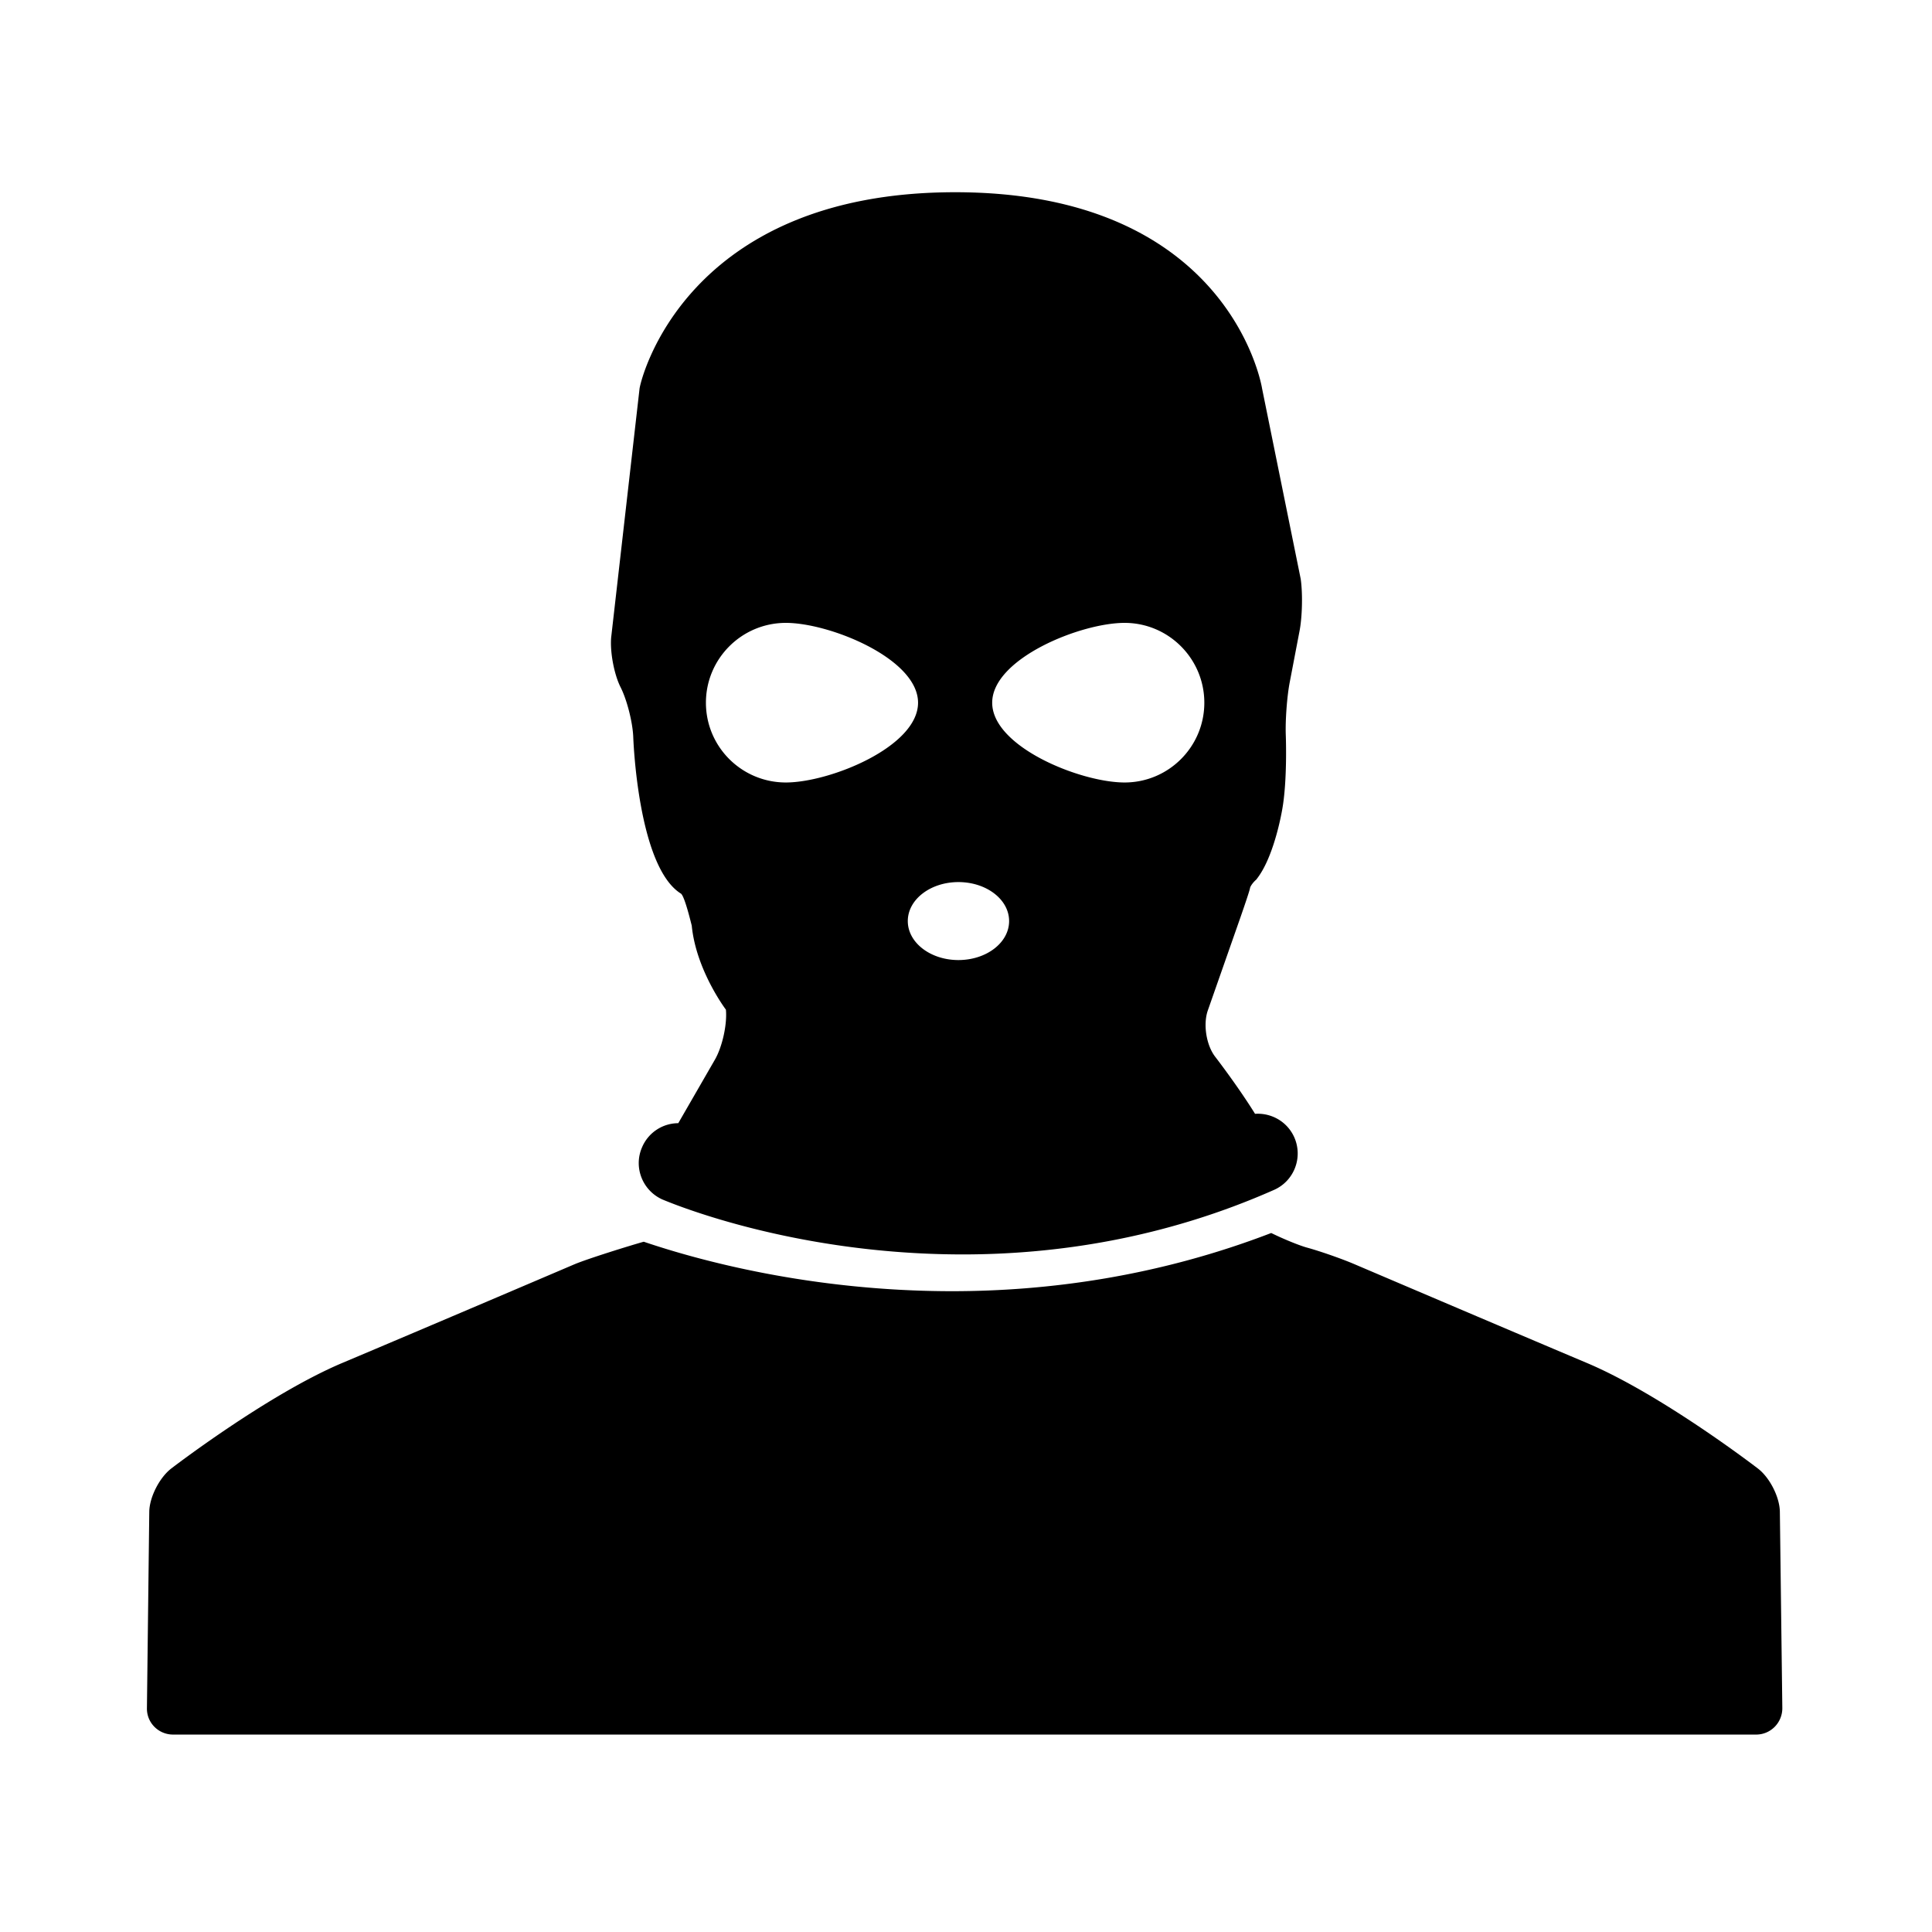 <svg xmlns="http://www.w3.org/2000/svg" viewBox="0 0 512 512"><path d="M471.68 400.535c-.098-3.891-2.715-8.992-5.821-11.364 0 0-25.409-19.57-45.324-27.973-21.843-9.22-61.413-26.1-61.413-26.1-3.564-1.536-9.321-3.526-12.721-4.462-1.83-.493-5.823-2.072-9.517-3.877-29.957 11.514-59.093 15.422-84.666 15.422-37.313-.029-67.104-8.188-81.624-13.112-3.89 1.094-15.041 4.562-18.474 6.029 0 0-39.54 16.88-61.415 26.1-19.882 8.402-45.325 27.973-45.325 27.973-3.071 2.372-5.723 7.474-5.821 11.364l-.622 52.096c-.096 3.89 3.043 7.047 6.935 7.047H465.4c3.856 0 6.964-3.157 6.934-7.047l-.654-52.096zM167.816 195.236s1.108 34.369 12.62 41.566c1.079.689 2.979 9.027 2.879 8.451 1.145 11.886 9.059 22.318 9.059 22.318.359 3.893-.948 9.779-2.877 13.178l-9.747 16.907a10.458 10.458 0 0 0-9.581 6.349c-2.353 5.328.099 11.537 5.428 13.894.852.312 33.488 14.507 79.433 14.538h.066c24.724 0 53.337-4.188 82.507-17.09 5.364-2.354 7.749-8.615 5.396-13.945-1.861-4.172-6.08-6.521-10.398-6.227-4.611-7.426-10.563-15.127-10.563-15.127-2.353-3.055-3.236-8.555-1.961-12.247l8.666-24.724c1.273-3.66 2.451-7.162 2.519-7.701.096-.57.882-1.616 1.697-2.305l.592-.814c3.138-4.418 5.231-12.117 6.213-17.516 1.47-7.947.981-20.061.981-20.061-.133-3.892.325-10.203 1.078-14.033l2.551-13.337c.751-3.793.884-10.075.325-13.9l-10.233-50.44c-.295-1.917-9.551-52.029-81.329-52.029-71.78 0-83.455 50.112-83.652 52.076l-7.52 65.93c-.326 3.855.783 9.774 2.484 13.143 1.699 3.355 3.2 9.269 3.367 13.146zm130.216-30.166c11.643 0 21.126 9.484 21.126 21.157 0 11.69-9.483 21.139-21.126 21.139-11.708 0-35.09-9.448-35.09-21.139 0-11.672 23.382-21.157 35.09-21.157zm-44.046 68.691c7.423 0 13.439 4.608 13.439 10.333 0 5.721-6.017 10.332-13.439 10.332-7.394 0-13.41-4.611-13.41-10.332 0-5.725 6.017-10.333 13.41-10.333zm-45.72-68.691c11.643 0 35.027 9.484 35.027 21.157 0 11.69-23.385 21.139-35.027 21.139-11.705 0-21.188-9.448-21.188-21.139 0-11.672 9.483-21.157 21.188-21.157z"/></svg>